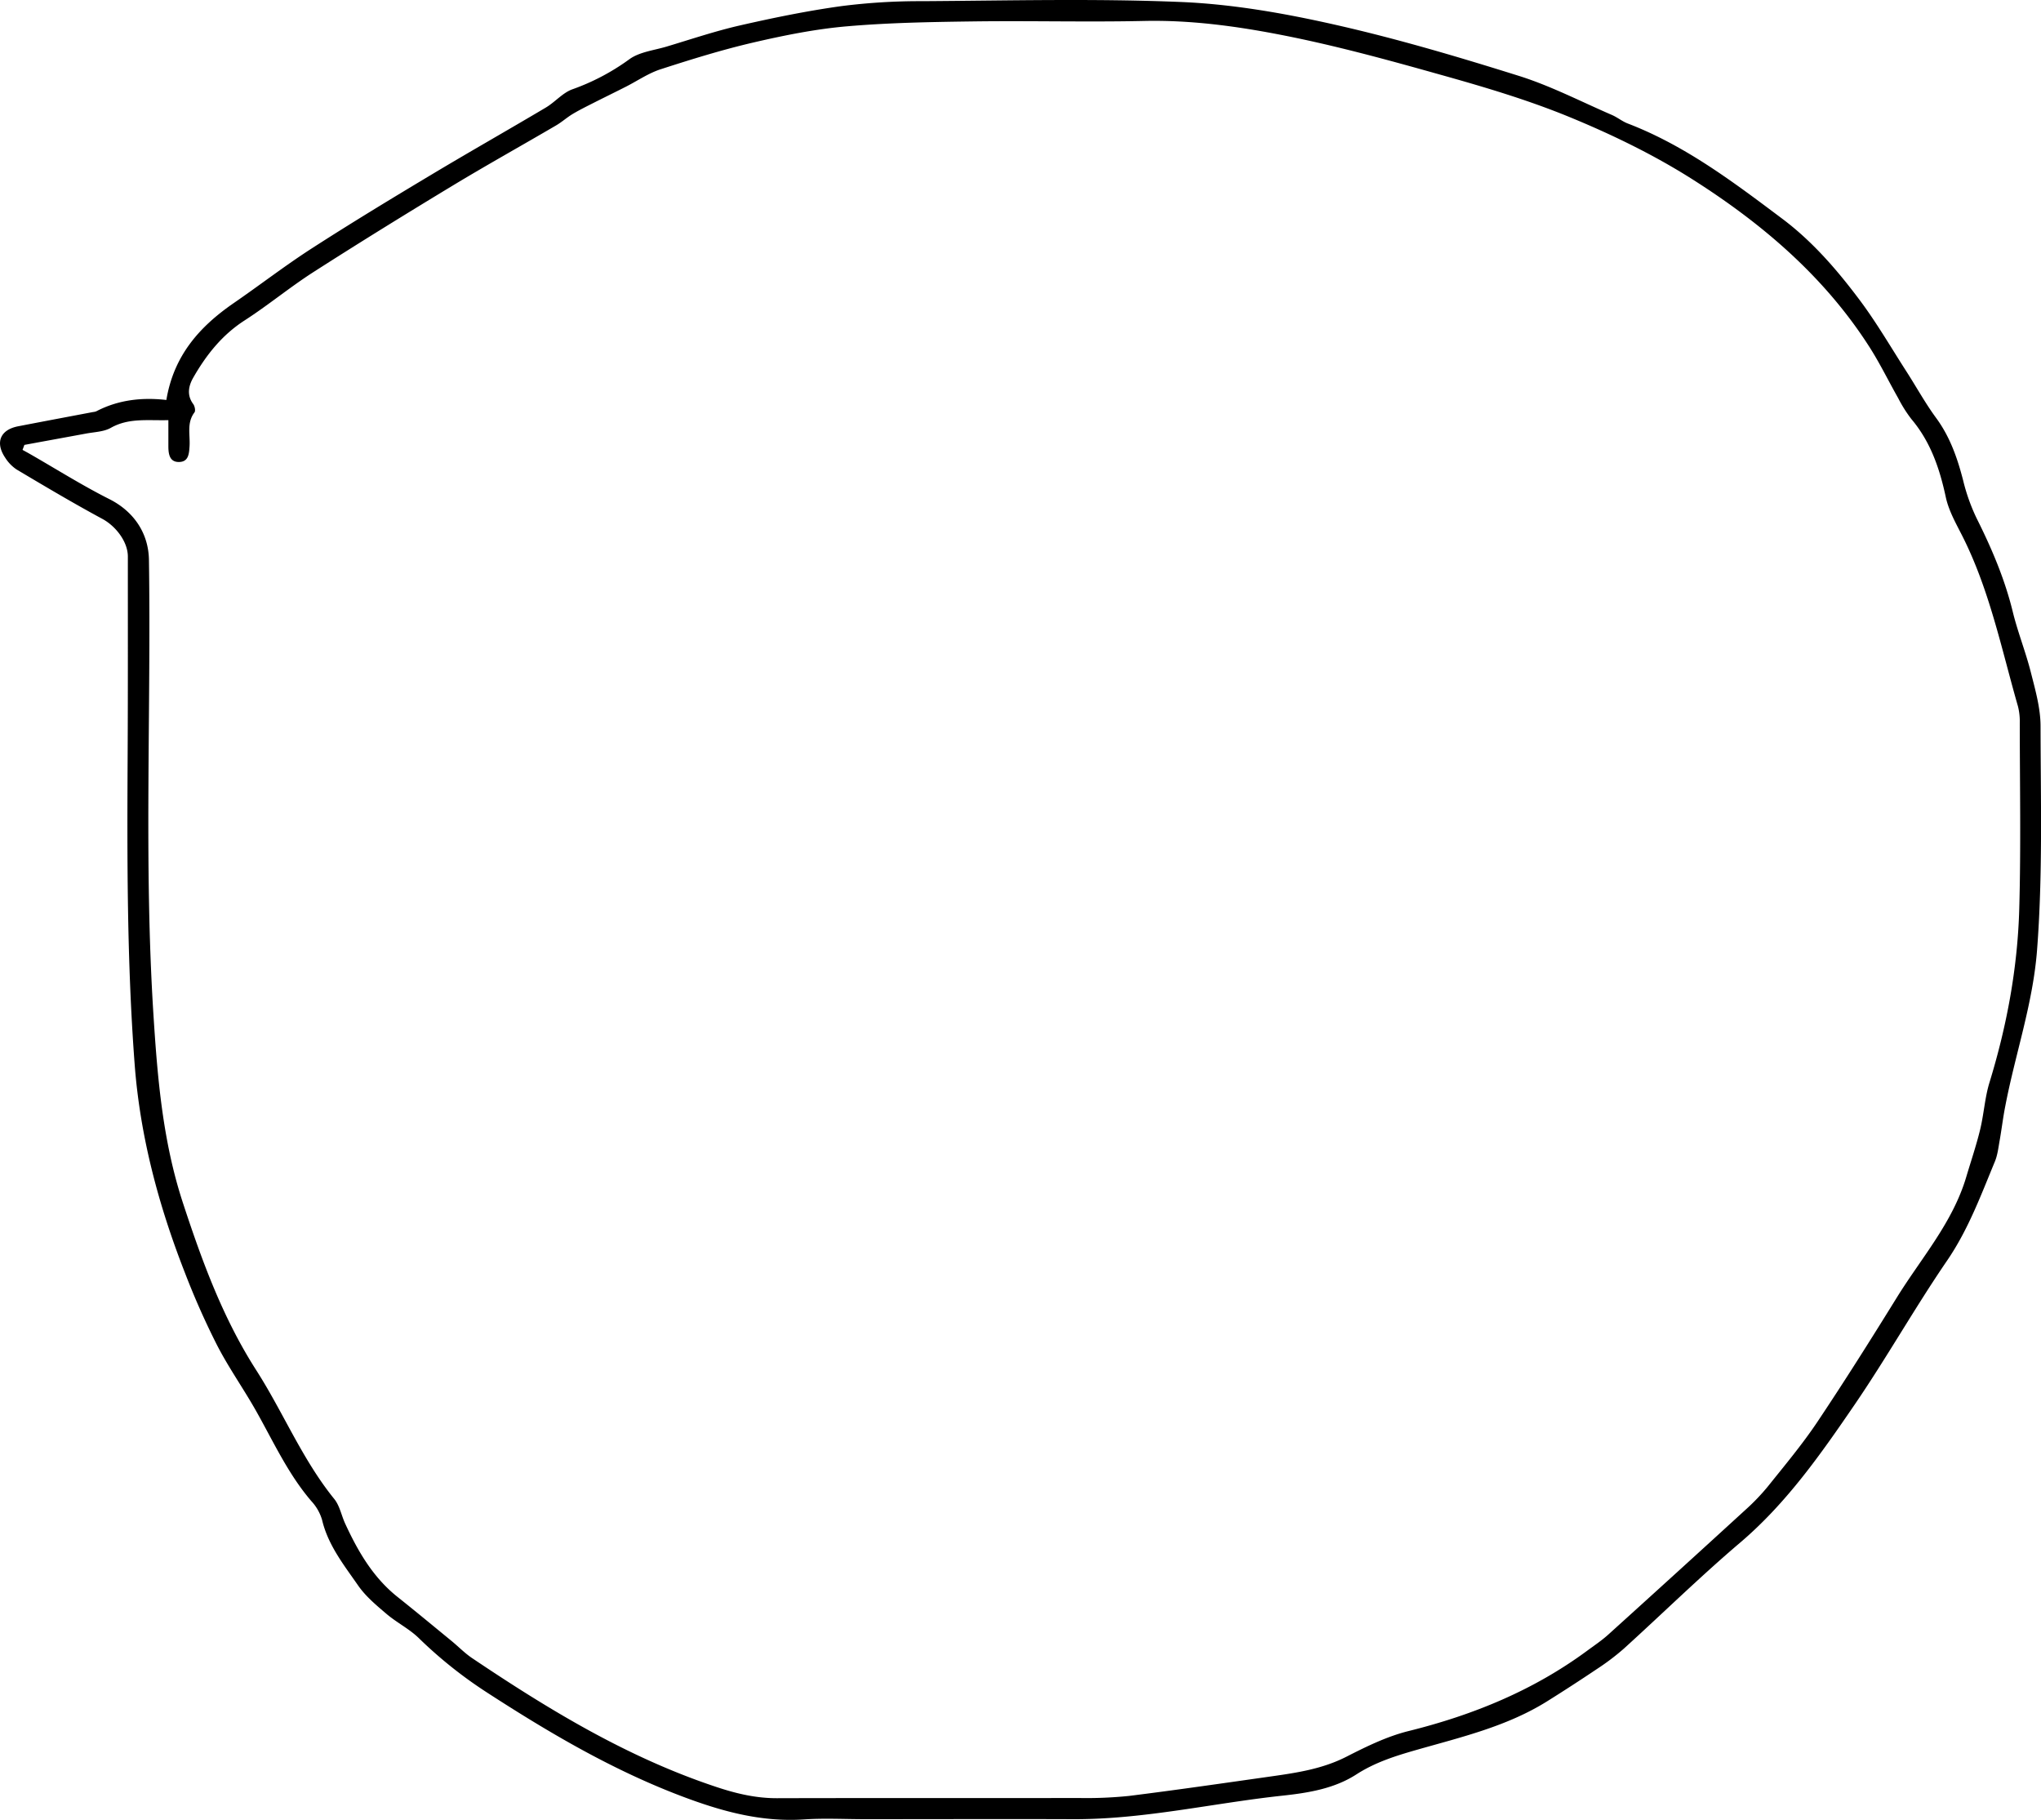 <svg xmlns="http://www.w3.org/2000/svg" viewBox="0 0 905.78 807.51"><title>short-textline</title><g id="圖層_2" data-name="圖層 2"><g id="圖層_1-2" data-name="圖層 1"><path d="M73.83,177.48c3.28-19.72,14.72-32.5,29.72-42.87,11.64-8,22.88-16.69,34.76-24.35,17.63-11.36,35.58-22.24,53.56-33,16.69-10,33.64-19.6,50.38-29.54,4.12-2.45,7.49-6.59,11.85-8.12a99.17,99.17,0,0,0,25.26-13.35c4.49-3.22,10.84-3.9,16.41-5.56,10.84-3.24,21.59-6.89,32.59-9.4,14.89-3.4,29.91-6.48,45-8.57A274.37,274.37,0,0,1,409.27.52c38.49-.24,77-1.23,115.45.39,22.62,1,45.36,5,67.51,10C619.8,17.12,647,25.18,674,33.65,688.2,38.1,701.61,45.07,715.33,51c2.43,1.05,4.57,2.83,7,3.78,25.55,9.79,47.07,26.11,68.65,42.3,13.46,10.1,24.37,22.76,34.35,36.09,7.55,10.09,13.91,21.07,20.74,31.68,4.41,6.86,8.35,14.05,13.17,20.61,6.17,8.41,9.45,17.83,12,27.76a84.84,84.84,0,0,0,6,16.82c6.66,13.3,12.44,26.84,16,41.37,2.19,9,5.71,17.77,8,26.79,2,7.87,4.33,16,4.34,24,.06,33.12,1,66.2-1.55,99.37-1.85,23.94-9.7,46.19-14.12,69.35-1,5.06-1.59,10.19-2.5,15.27-.55,3.11-.91,6.35-2.1,9.23-6.22,15-11.82,30.22-21.18,43.91-14.29,20.88-26.75,43-41,63.87-15,21.93-30.24,43.77-50.85,61.3-17.75,15.09-34.42,31.45-51.69,47.11a105.33,105.33,0,0,1-11.91,9q-11,7.39-22.18,14.38c-17.65,11-37.68,15.75-57.37,21.36-9.44,2.69-18.7,5.54-27.16,11-9.85,6.36-21.38,8.21-32.86,9.45-30.93,3.33-61.42,10.54-92.75,10.43-30.82-.11-61.65,0-92.48,0-9,0-18-.49-27,.1-18.57,1.24-35.71-3.33-53-9.78-31.32-11.68-59.73-28.39-87.6-46.43a194.69,194.69,0,0,1-30.39-24.21c-4.24-4.14-9.81-6.89-14.36-10.76s-9.27-7.81-12.61-12.63c-6.32-9.11-13.36-17.91-16-29.15a20.82,20.82,0,0,0-4.67-8.19c-10.56-12.27-17.11-26.93-25-40.8-5.52-9.68-12-18.85-17.06-28.75A344.49,344.49,0,0,1,82,564.6c-11.63-29.74-19.83-60.38-22.24-92.34-3.47-45.88-3.35-91.84-3.11-137.81.15-29.16.08-58.32.09-87.48,0-6.65-5.42-13.54-11.29-16.71-12.86-6.94-25.44-14.41-38-21.88a17.39,17.39,0,0,1-5.17-5.33C-2.24,196.32.14,190.7,8,189.17c11.08-2.15,22.17-4.22,33.26-6.33a5.33,5.33,0,0,0,1.46-.33C52.49,177.42,62.95,176.24,73.83,177.48Zm-63,19.93L10,199.63c1.14.63,2.28,1.24,3.41,1.89,11.68,6.7,23.1,13.9,35.11,19.95,10.77,5.42,17.39,15,17.58,27,1,67.27-2.28,134.56,2,201.82,1.8,28.34,4.16,56.27,13.08,83.47,8.48,25.85,17.72,51.13,32.55,74.26,12,18.73,20.44,39.66,34.64,57.16,2.41,3,3.14,7.27,4.81,10.89,5.68,12.32,12.38,23.89,23.24,32.54,8.05,6.41,16,13,23.94,19.51,3.09,2.53,5.9,5.46,9.2,7.67,34.06,22.89,69,44.1,108.31,57.13,9,3,17.81,5.07,27.29,5,44.49-.12,89,0,133.46-.09a184.47,184.47,0,0,0,22.45-.92c21.15-2.64,42.24-5.71,63.34-8.7,11.37-1.61,22.62-3.33,33.14-8.71,8.82-4.5,18-9,27.5-11.36,28.61-7.09,55.34-18,79.16-35.54,3.21-2.37,6.56-4.6,9.51-7.26q30.58-27.63,61-55.47a94.18,94.18,0,0,0,10-10.47c7.39-9.23,15-18.33,21.6-28.13,12.22-18.26,23.93-36.86,35.5-55.55,10.82-17.48,24.76-33.19,30.78-53.44,2.08-7,4.43-13.88,6.15-20.95s2.09-14.24,4.17-21c7.72-25.14,12.47-50.82,13.21-77,.77-27.47.25-55,.23-82.46a27.29,27.29,0,0,0-.8-7.43c-7.38-25.71-12.69-52.11-25-76.21-2.72-5.31-5.74-10.75-7-16.48-2.73-12.75-6.75-24.67-15.31-34.8a60.19,60.19,0,0,1-5.85-9.29c-4.28-7.53-8.07-15.36-12.72-22.64-20.16-31.55-48.12-55.21-79.28-74.89-17-10.71-35.32-19.57-53.9-27.21S658.22,38.45,638.71,33c-23.52-6.62-47.17-13.09-71.14-17.71-19.54-3.77-39.4-6.41-59.55-6-25.31.56-50.65-.13-76,.21-18.8.25-37.66.57-56.37,2.2-13.87,1.21-27.68,4-41.27,7.15-13.91,3.23-27.61,7.49-41.21,11.89-5.4,1.75-10.27,5.13-15.39,7.73-4.66,2.37-9.37,4.66-14,7-3.21,1.63-6.46,3.22-9.56,5.07-2.56,1.52-4.8,3.57-7.37,5.08-15.37,9-30.92,17.65-46.15,26.86C180,95,159.48,107.67,139.15,120.7c-10.5,6.73-20.16,14.76-30.64,21.51-10,6.45-17,15.33-22.74,25.35-2.06,3.59-3,7.75,0,11.76.67.91,1.08,3,.53,3.68-3.52,4.65-1.86,9.94-2.18,15-.22,3.32-.42,6.91-4.62,7s-4.75-3.43-4.78-6.79c0-3.77,0-7.54,0-11.78-9.14.26-17.53-1.1-25.54,3.42-3.16,1.78-7.32,1.84-11.05,2.55C29,194.09,19.93,195.73,10.86,197.41Z"/></g></g></svg>